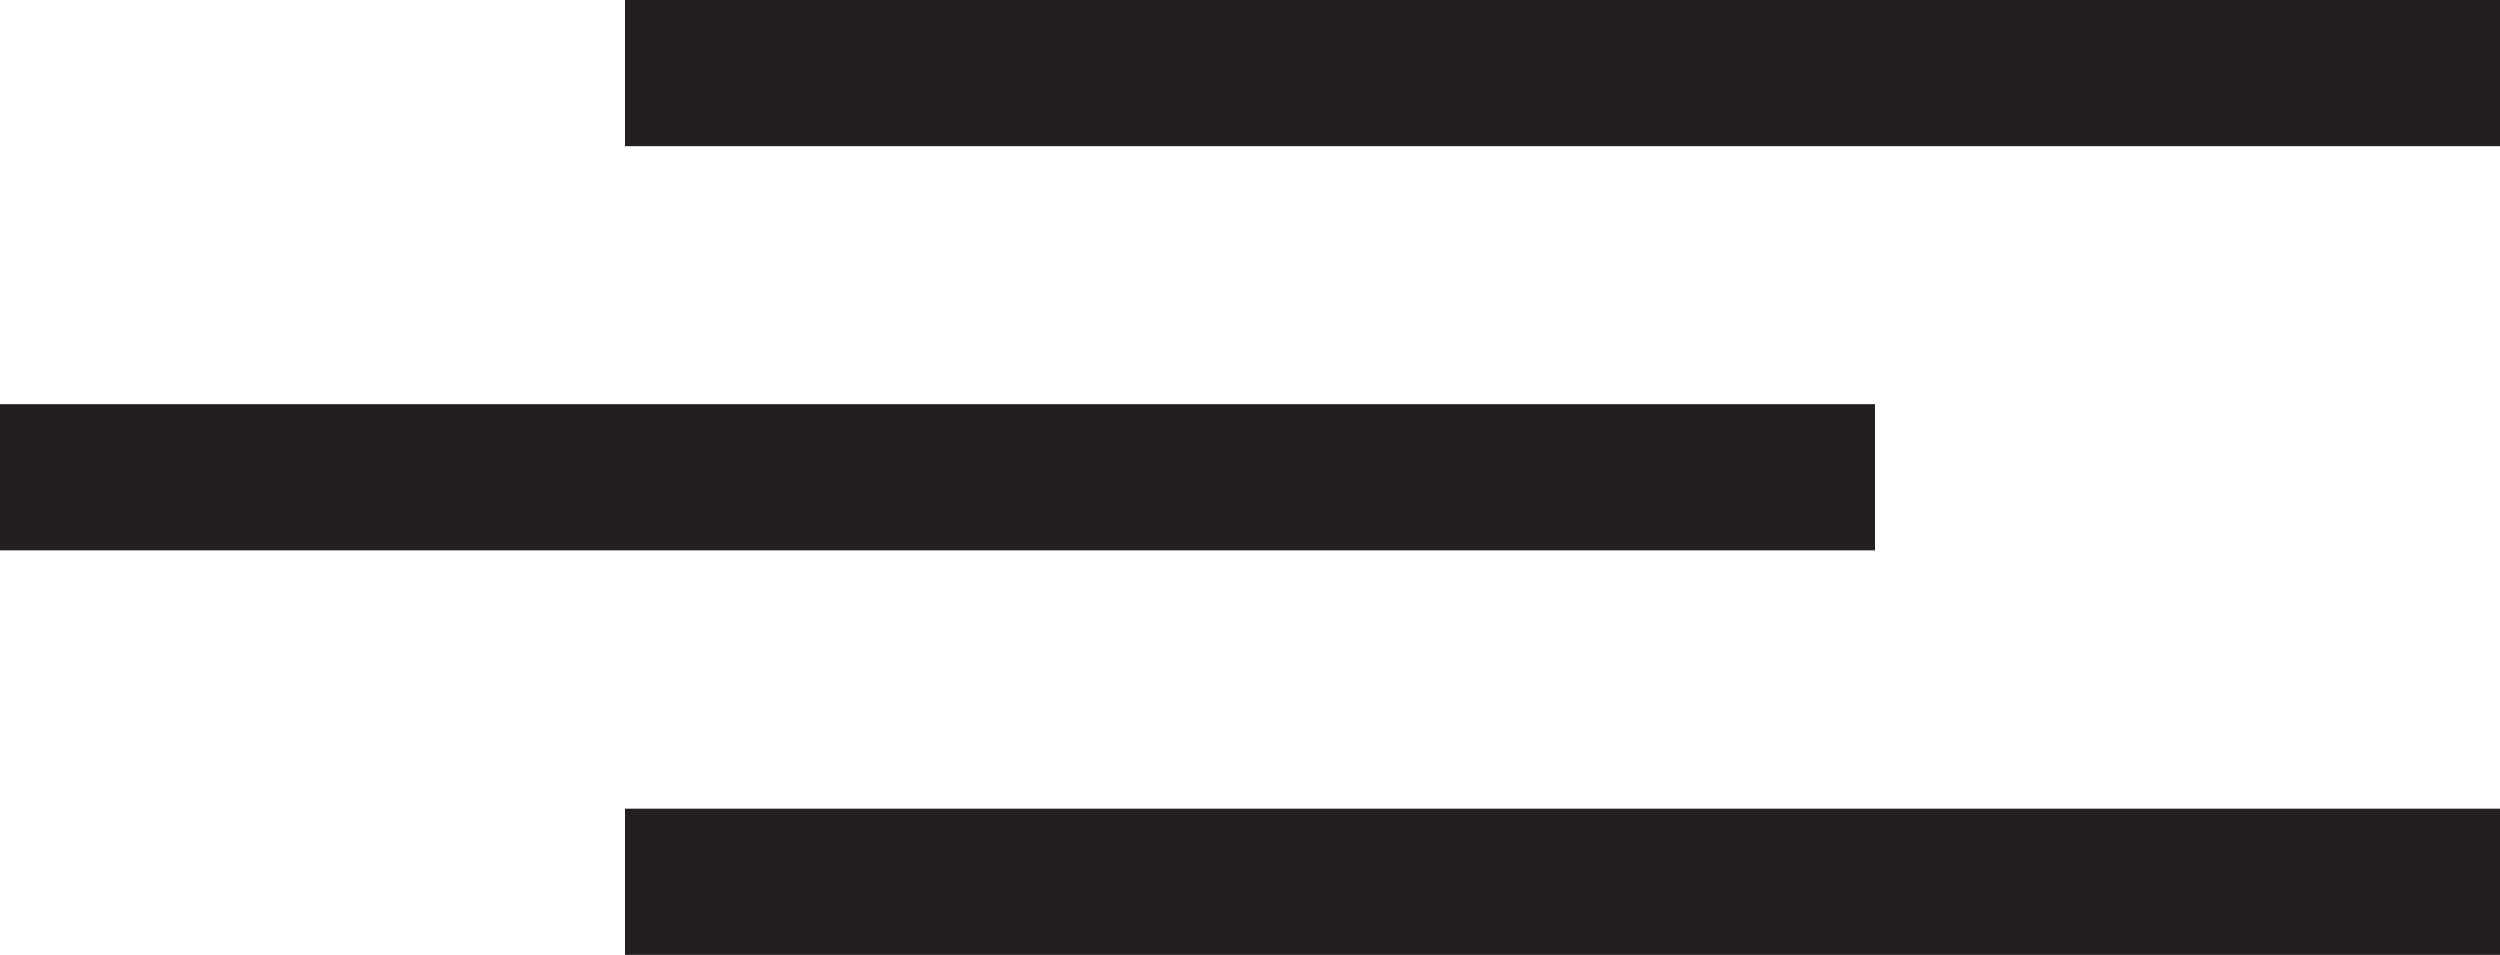 <svg id="Layer_1" data-name="Layer 1" xmlns="http://www.w3.org/2000/svg" viewBox="0 0 72 27.5"><defs><style>.cls-1{fill:#231f20;}</style></defs><title>hamb</title><rect class="cls-1" x="18" width="54" height="4.21"/><rect class="cls-1" y="11.64" width="54" height="4.21"/><rect class="cls-1" x="18" y="23.29" width="54" height="4.21"/></svg>
